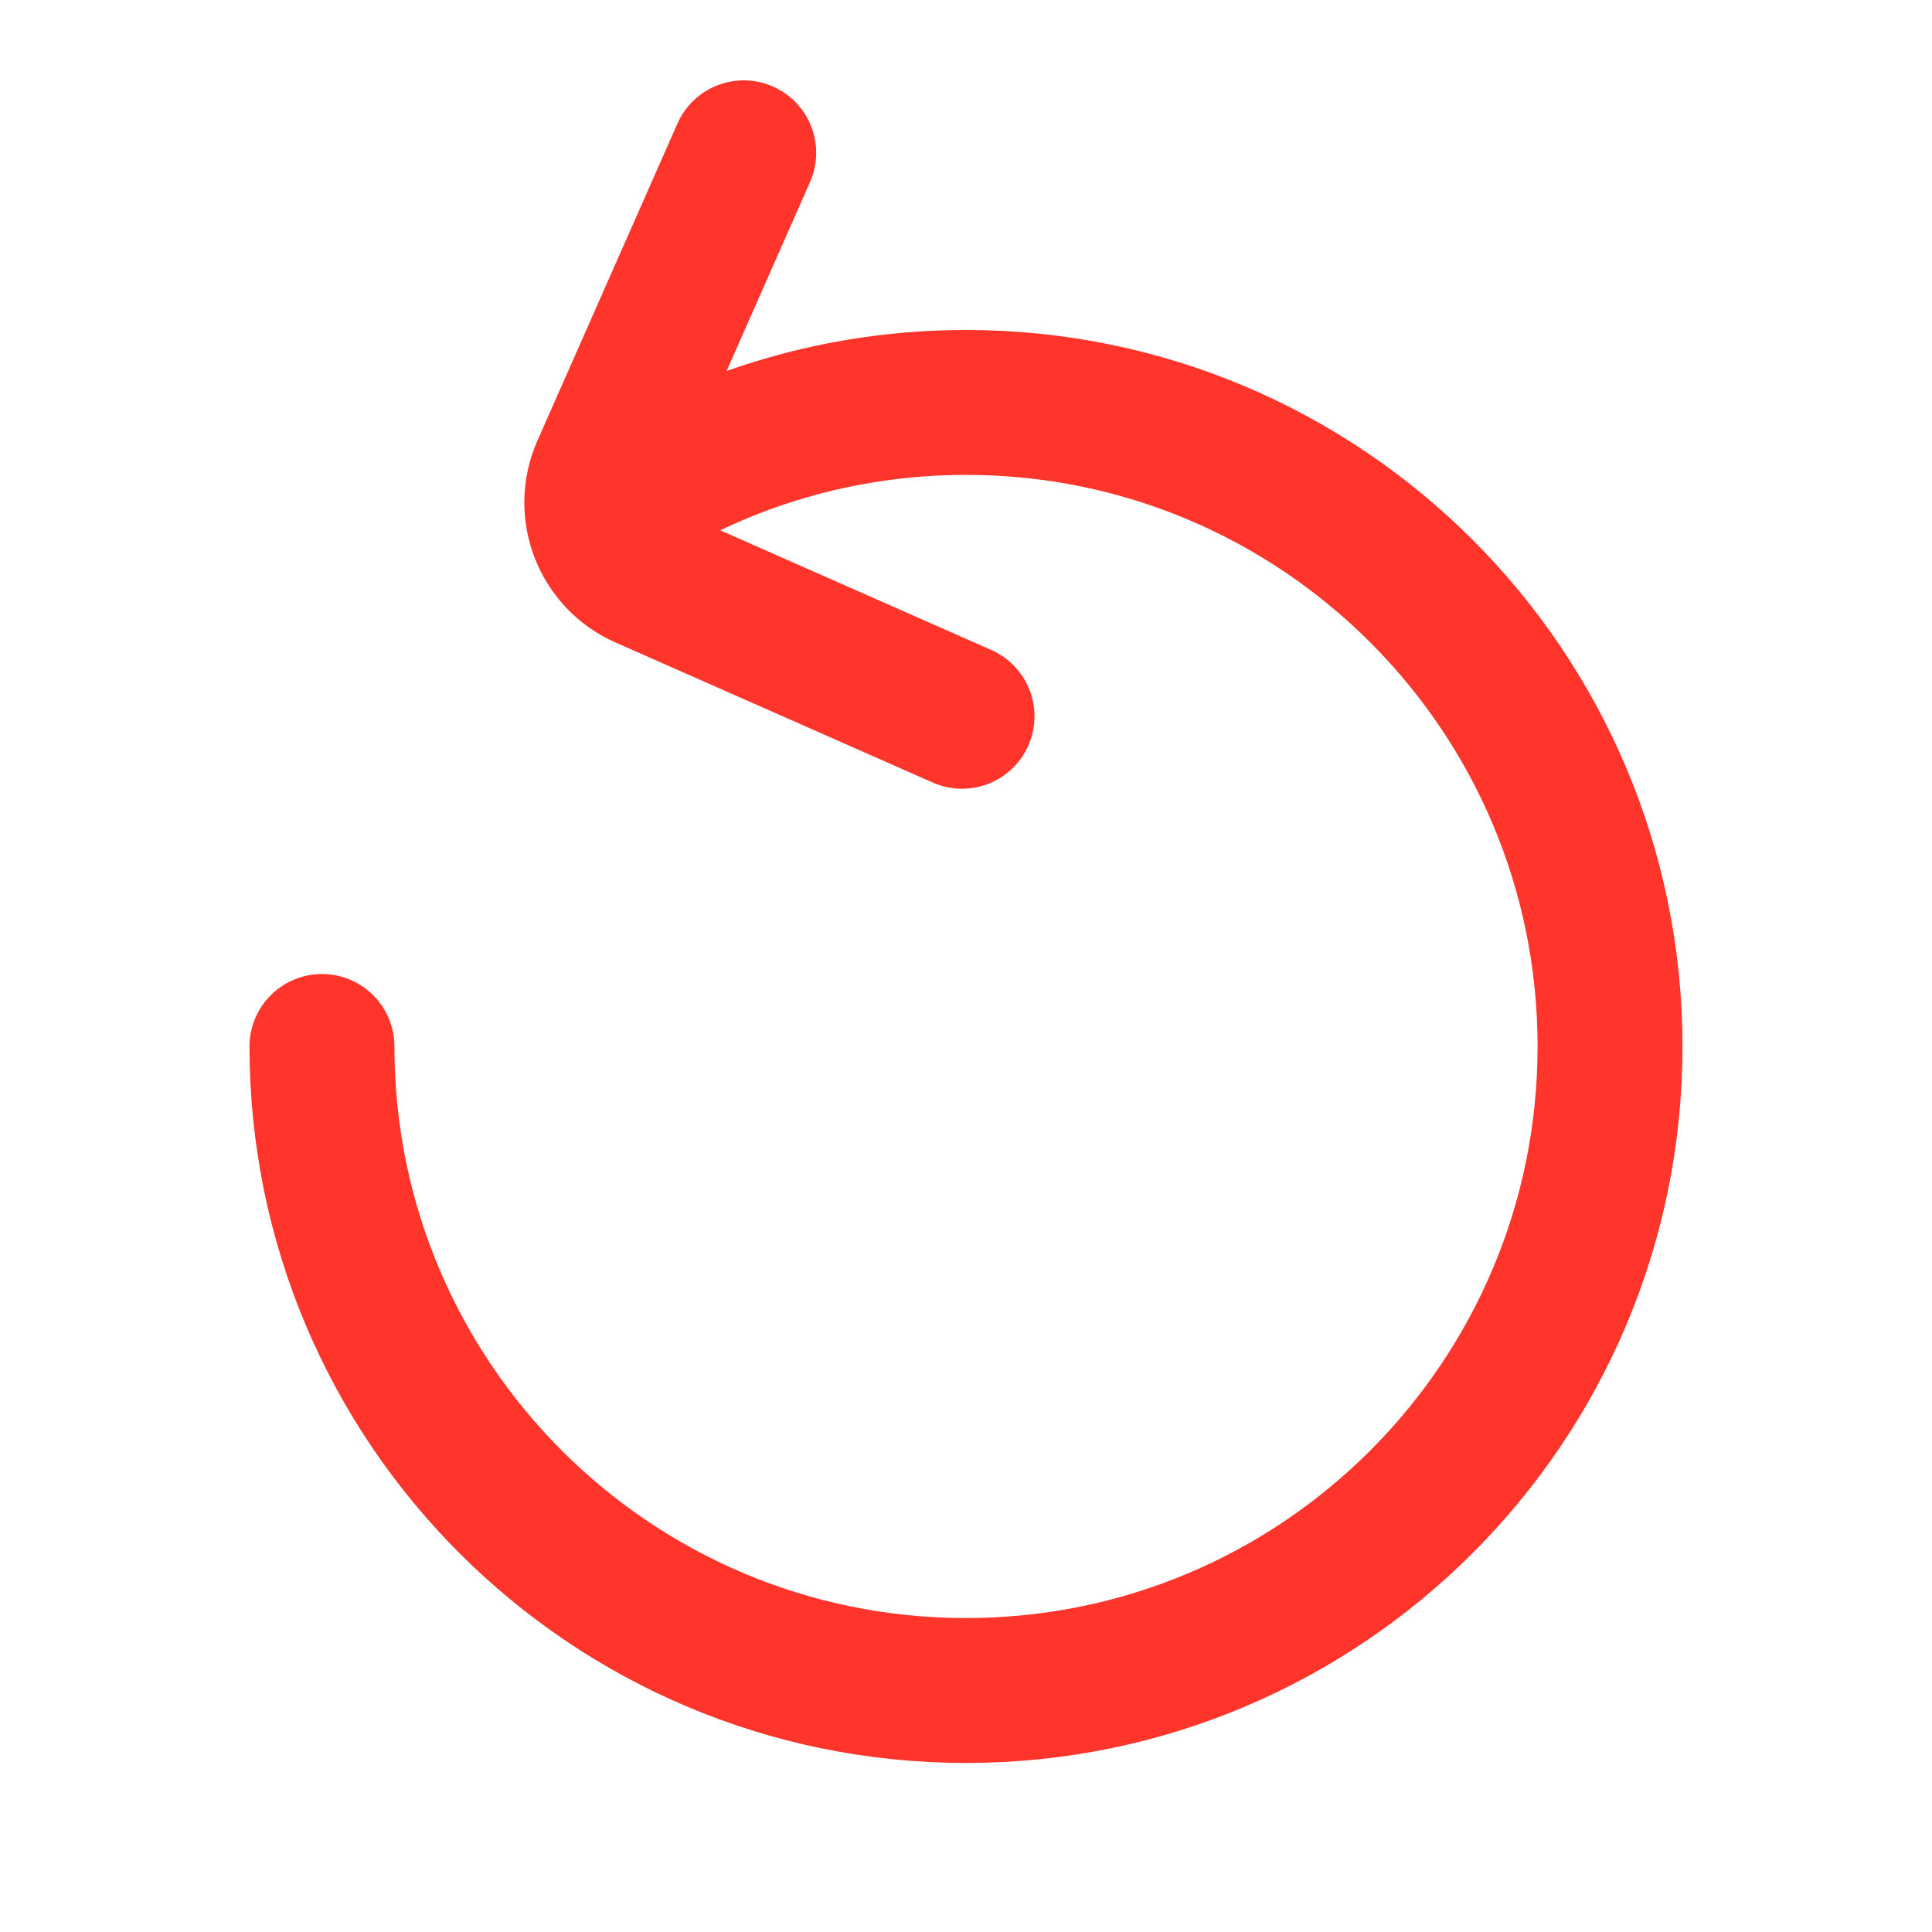     <svg
        className="svg-icon"
        fill="none"
        height="20"
        viewBox="0 0 20 20"
        width="20"
        xmlns="http://www.w3.org/2000/svg"
        >
        <g stroke="#ff342b" stroke-linecap="round" stroke-width="1.5">
        <path d="m3.333 10.833c0 3.682 2.985 6.667 6.667 6.667 3.682 0 6.667-2.985 6.667-6.667 0-3.682-2.985-6.667-6.667-6.667-1.299 0-2.512.372-3.537 1.015"></path>
         <path d="m7.699 1.582-1.45 3.284c-.186.421.005.913.426 1.099l3.284 1.45"></path>
        </g>
    </svg>